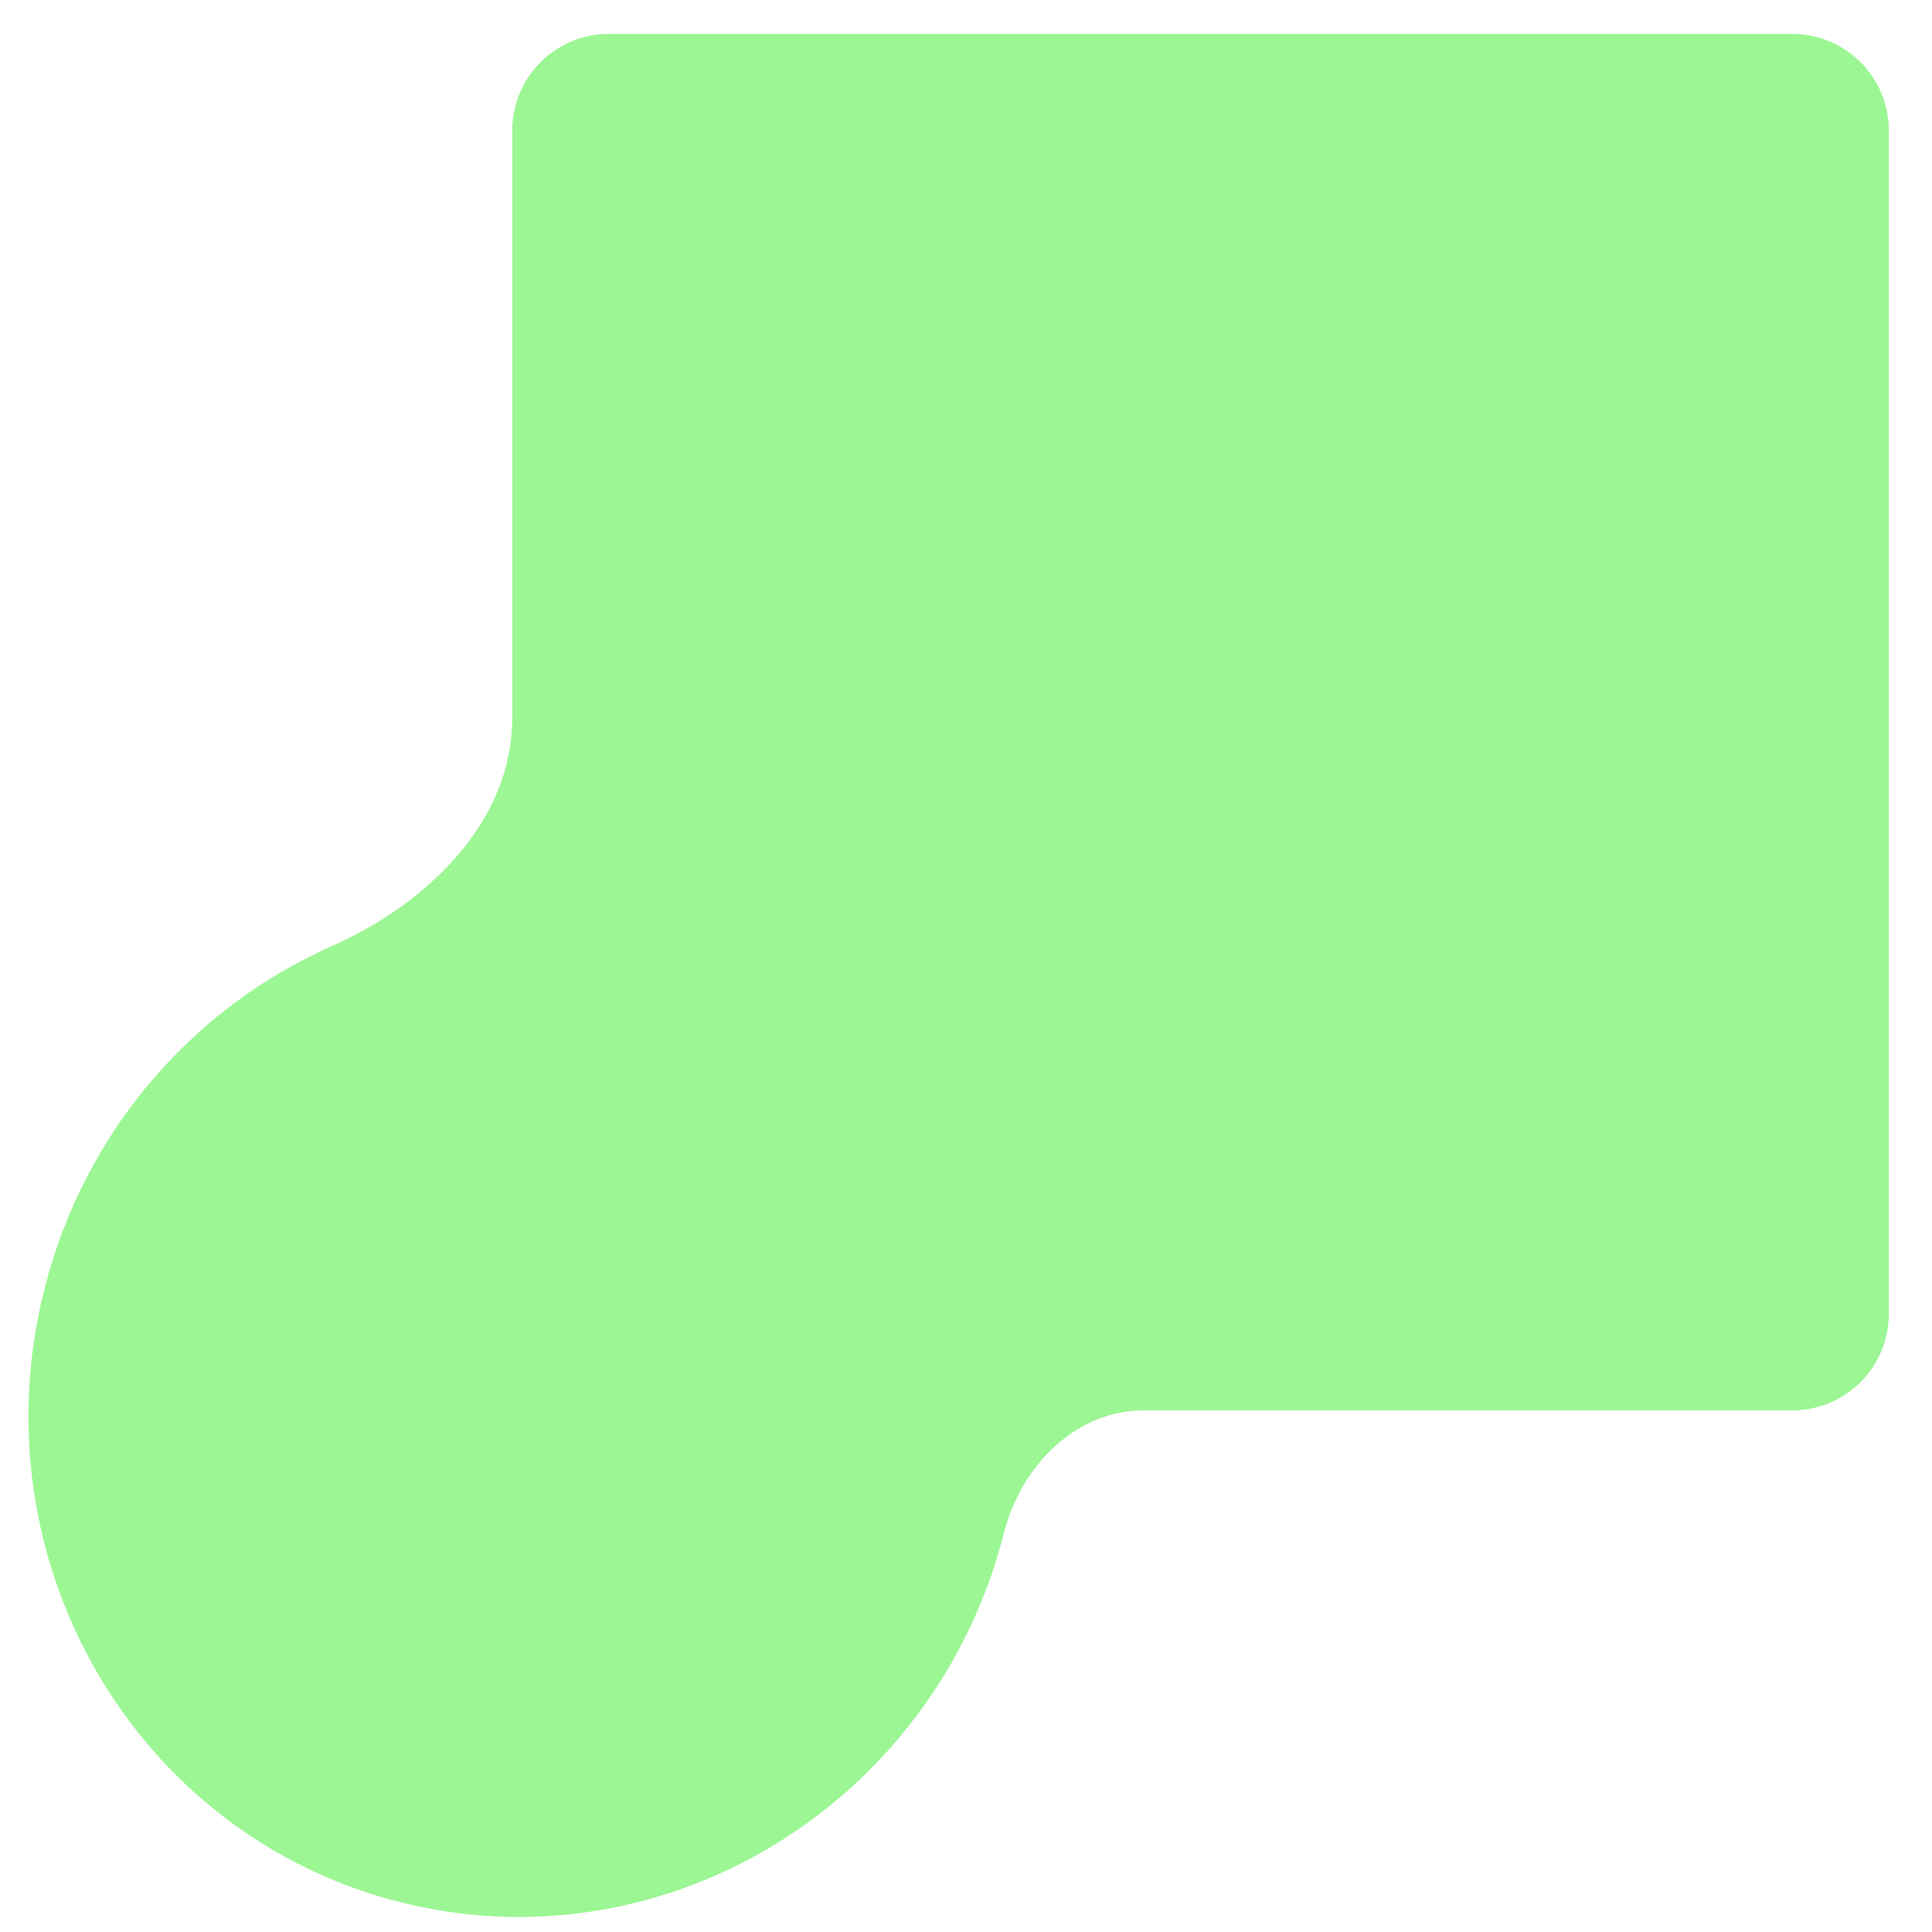 <svg width="35" height="35" viewBox="0 0 35 35" fill="none" xmlns="http://www.w3.org/2000/svg">
<path d="M32.468 0.614C33.434 0.615 34.218 1.398 34.218 2.364V23.802C34.218 24.768 33.434 25.551 32.468 25.551H20.719C19.479 25.551 18.496 26.562 18.19 27.764C16.939 32.681 12.033 35.677 7.232 34.455C2.432 33.233 -0.444 28.256 0.808 23.339C1.541 20.459 3.527 18.24 6.011 17.14C7.734 16.377 9.28 14.891 9.28 13.007V2.364C9.28 1.398 10.064 0.614 11.03 0.614H32.468Z" fill="#9CF694"/>
</svg>
